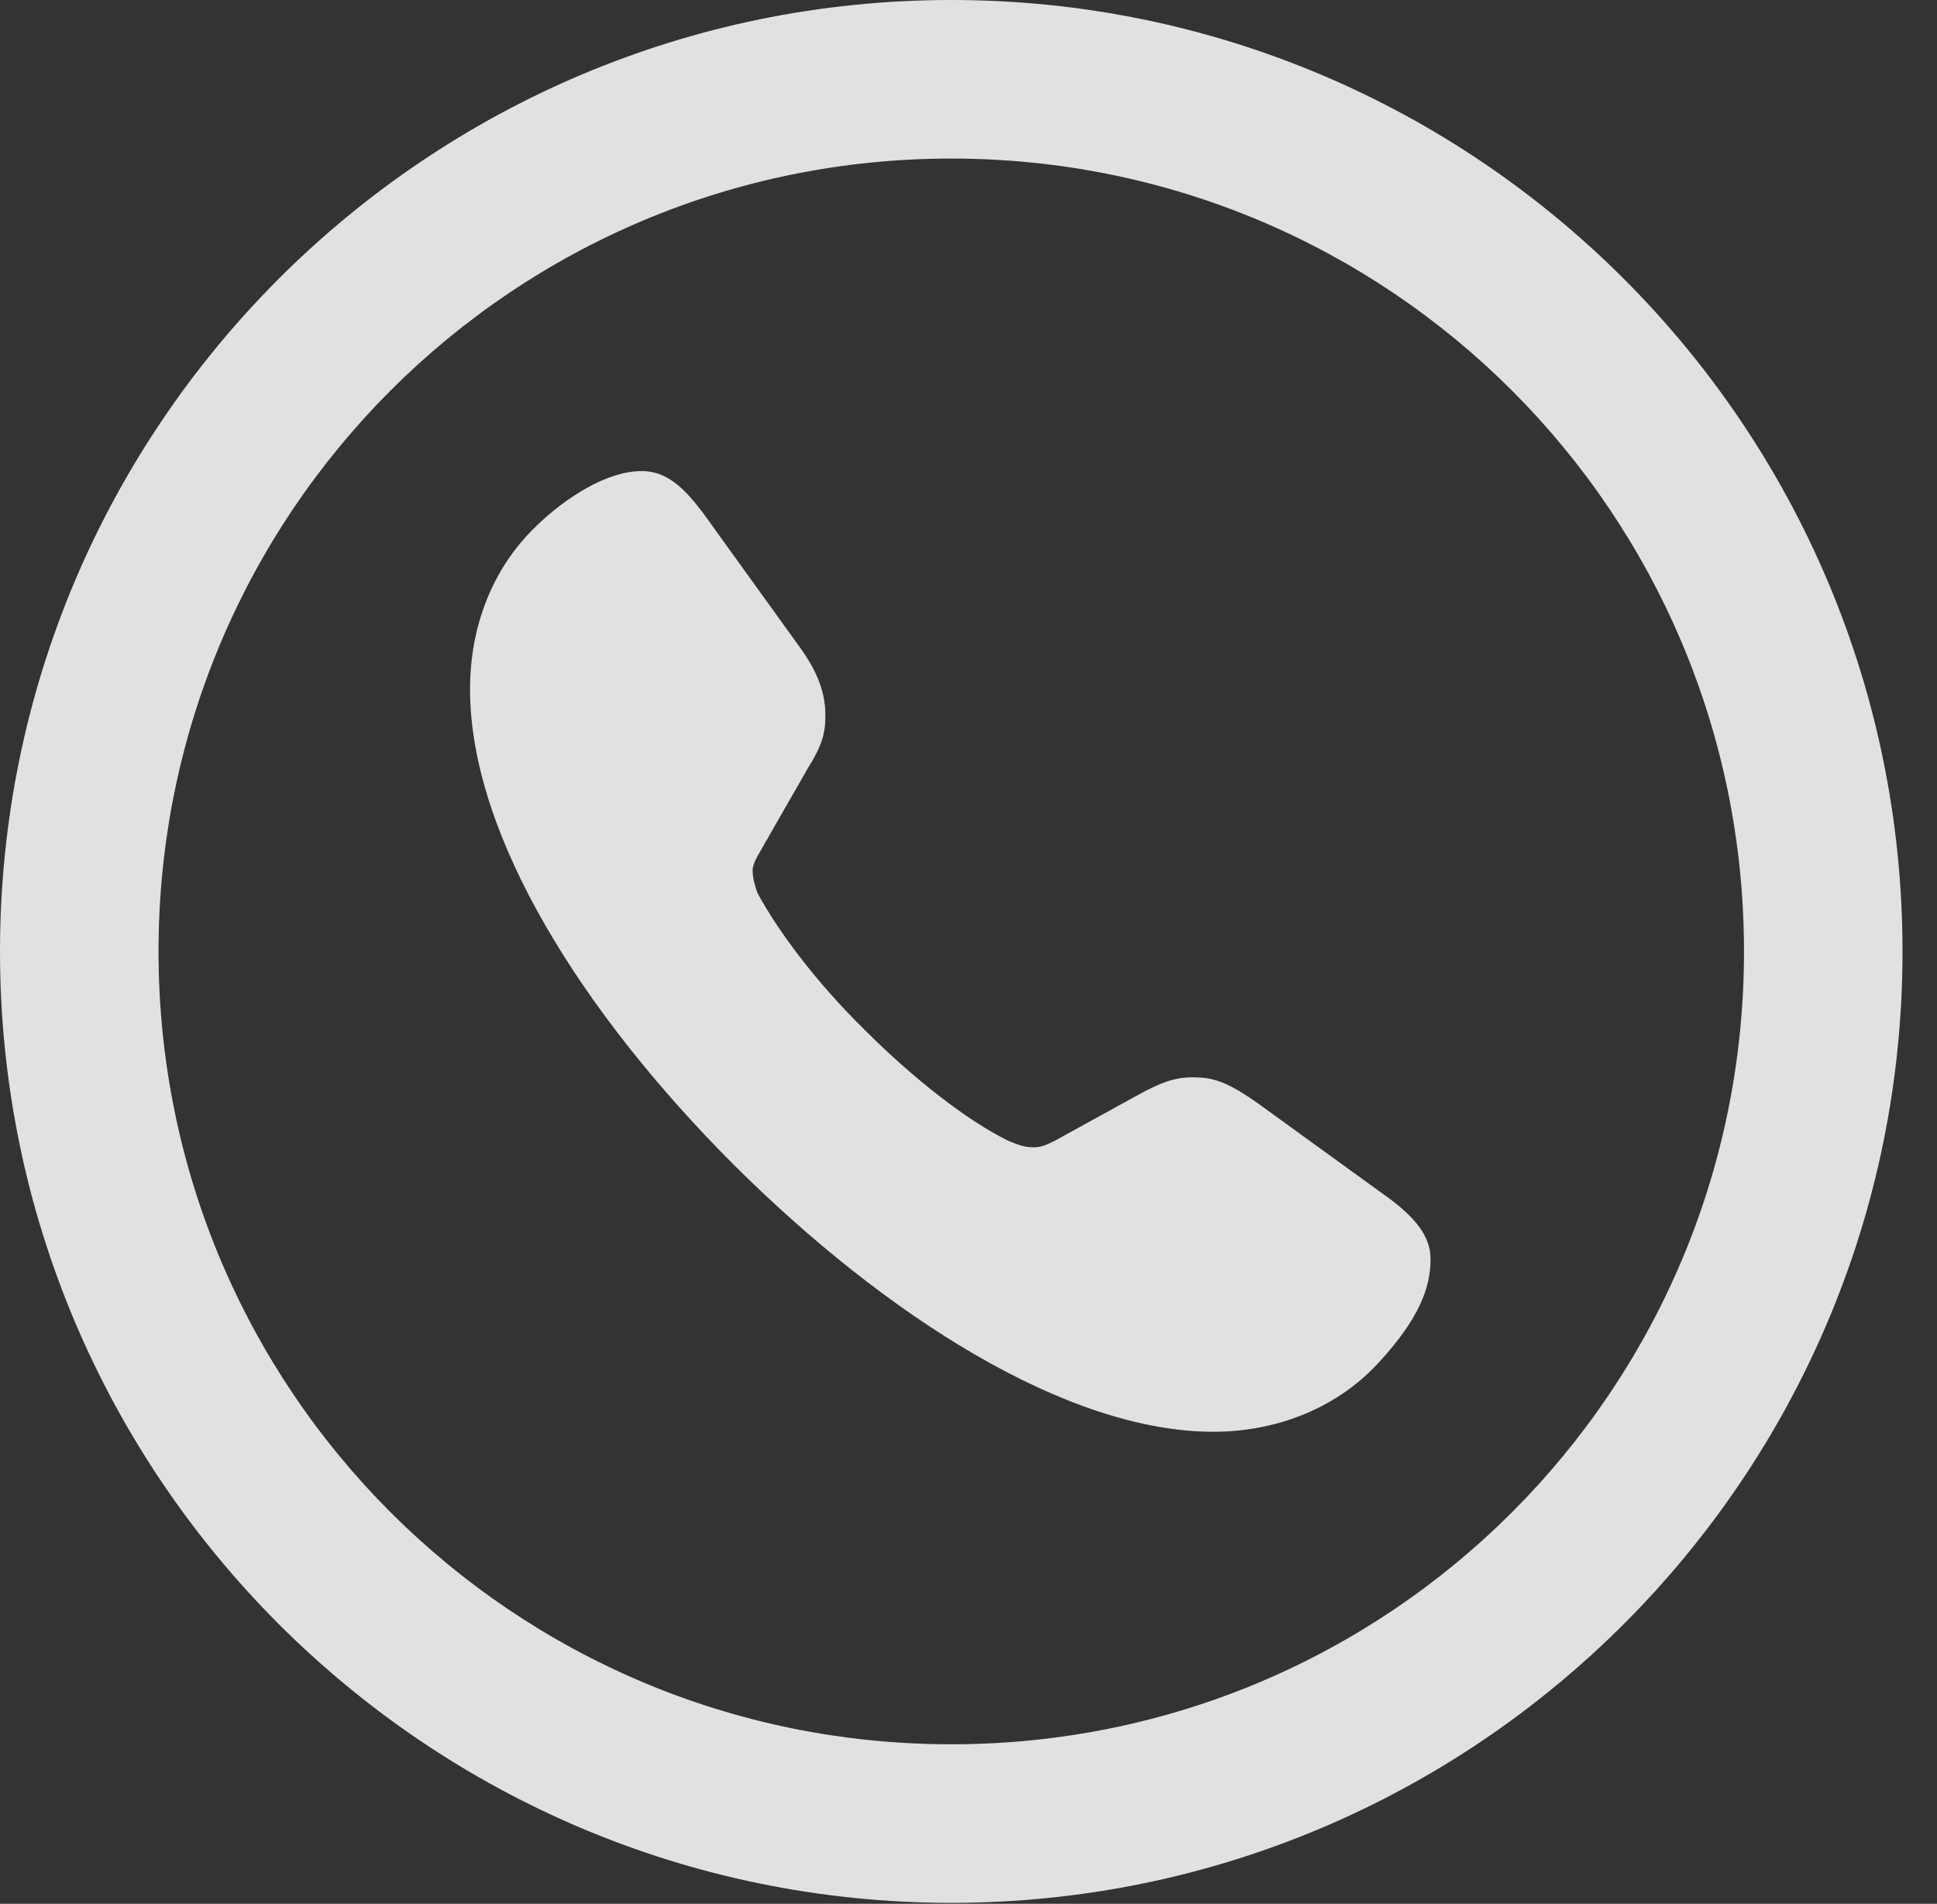 <?xml version="1.0" encoding="UTF-8"?>
<!--Generator: Apple Native CoreSVG 326-->
<!DOCTYPE svg
PUBLIC "-//W3C//DTD SVG 1.1//EN"
       "http://www.w3.org/Graphics/SVG/1.1/DTD/svg11.dtd">
<svg version="1.1" xmlns="http://www.w3.org/2000/svg" xmlns:xlink="http://www.w3.org/1999/xlink" viewBox="0 0 20.283 19.932">
 <rect x="0" y="0" width="20.283" height="19.932" fill="#333333" stroke="none"/>
 <g>
  <rect height="19.932" opacity="0" width="20.283" x="0" y="0"/>
  <path d="M9.961 19.922C15.459 19.922 19.922 15.459 19.922 9.961C19.922 4.463 15.459 0 9.961 0C4.463 0 0 4.463 0 9.961C0 15.459 4.463 19.922 9.961 19.922ZM9.961 18.262C5.371 18.262 1.66 14.551 1.66 9.961C1.66 5.371 5.371 1.66 9.961 1.66C14.551 1.66 18.262 5.371 18.262 9.961C18.262 14.551 14.551 18.262 9.961 18.262Z" fill="white" fill-opacity="0.85"/>
  <path d="M7.686 12.197C9.277 13.779 11.172 14.99 12.705 14.99C13.418 14.99 14.043 14.707 14.453 14.248C14.854 13.809 14.98 13.486 14.98 13.184C14.98 12.959 14.844 12.754 14.482 12.5L13.174 11.553C12.842 11.318 12.695 11.279 12.49 11.279C12.334 11.279 12.197 11.309 11.914 11.465L11.045 11.943C10.947 11.992 10.898 12.012 10.82 12.012C10.723 12.012 10.654 11.982 10.557 11.943C10.137 11.738 9.57 11.299 9.053 10.781C8.545 10.283 8.145 9.746 7.93 9.346C7.91 9.287 7.881 9.199 7.881 9.111C7.881 9.053 7.92 8.984 7.959 8.916L8.457 8.047C8.604 7.812 8.643 7.686 8.643 7.49C8.643 7.285 8.584 7.061 8.369 6.768L7.461 5.508C7.207 5.146 7.012 4.932 6.719 4.932C6.357 4.932 5.928 5.205 5.615 5.508C5.166 5.938 4.922 6.543 4.922 7.217C4.922 8.75 6.104 10.615 7.686 12.197Z" fill="white" fill-opacity="0.85"/>
 </g>
</svg>
